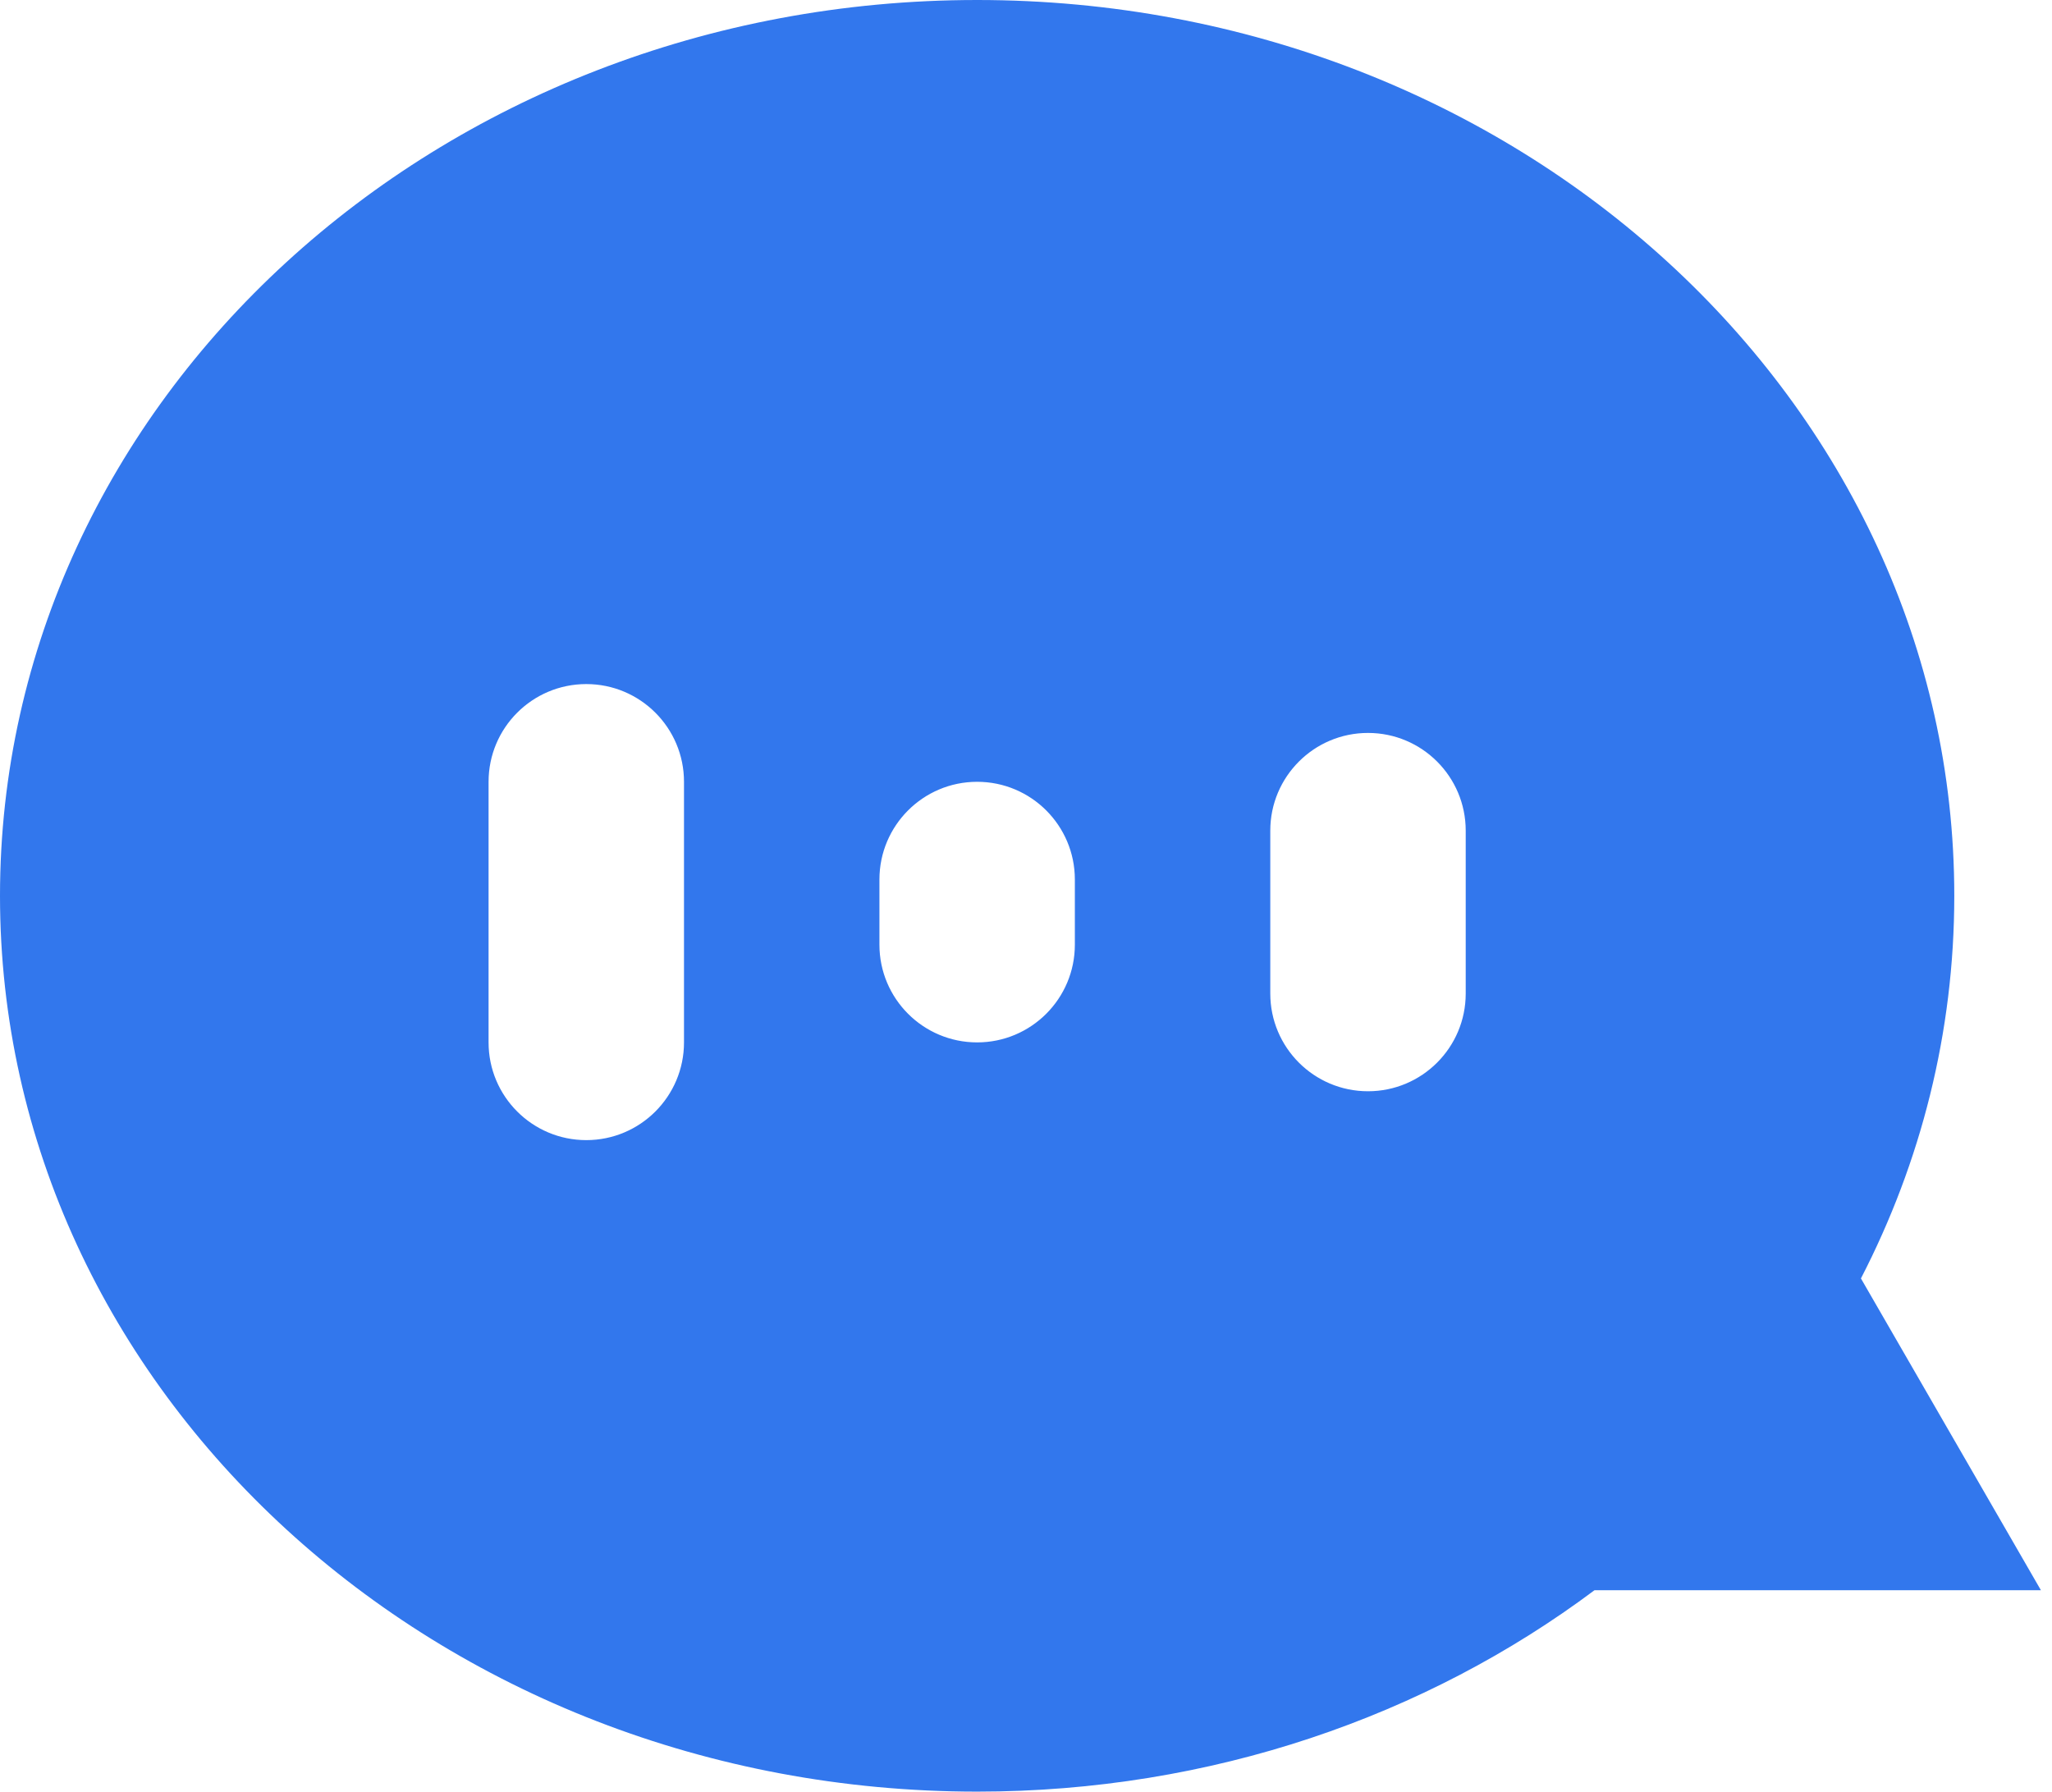 <svg width="63" height="55" viewBox="0 0 63 55" fill="none" xmlns="http://www.w3.org/2000/svg">
<path fill-rule="evenodd" clip-rule="evenodd" d="M60 27.5C60 31.702 58.972 35.684 57.134 39.246L62.66 48.818H48.953C43.786 52.683 37.188 55 30 55C13.431 55 0 42.688 0 27.5C0 12.312 13.431 0 30 0C46.569 0 60 12.312 60 27.5ZM18 21C16.343 21 15 22.343 15 24V32C15 33.657 16.343 35 18 35C19.657 35 21 33.657 21 32V24C21 22.343 19.657 21 18 21ZM27 27C27 25.343 28.343 24 30 24C31.657 24 33 25.343 33 27V29C33 30.657 31.657 32 30 32C28.343 32 27 30.657 27 29V27ZM42 22.5C40.343 22.5 39 23.843 39 25.5V30.5C39 32.157 40.343 33.5 42 33.5C43.657 33.5 45 32.157 45 30.5V25.5C45 23.843 43.657 22.5 42 22.5Z" fill="#3277ED"/>
</svg>
